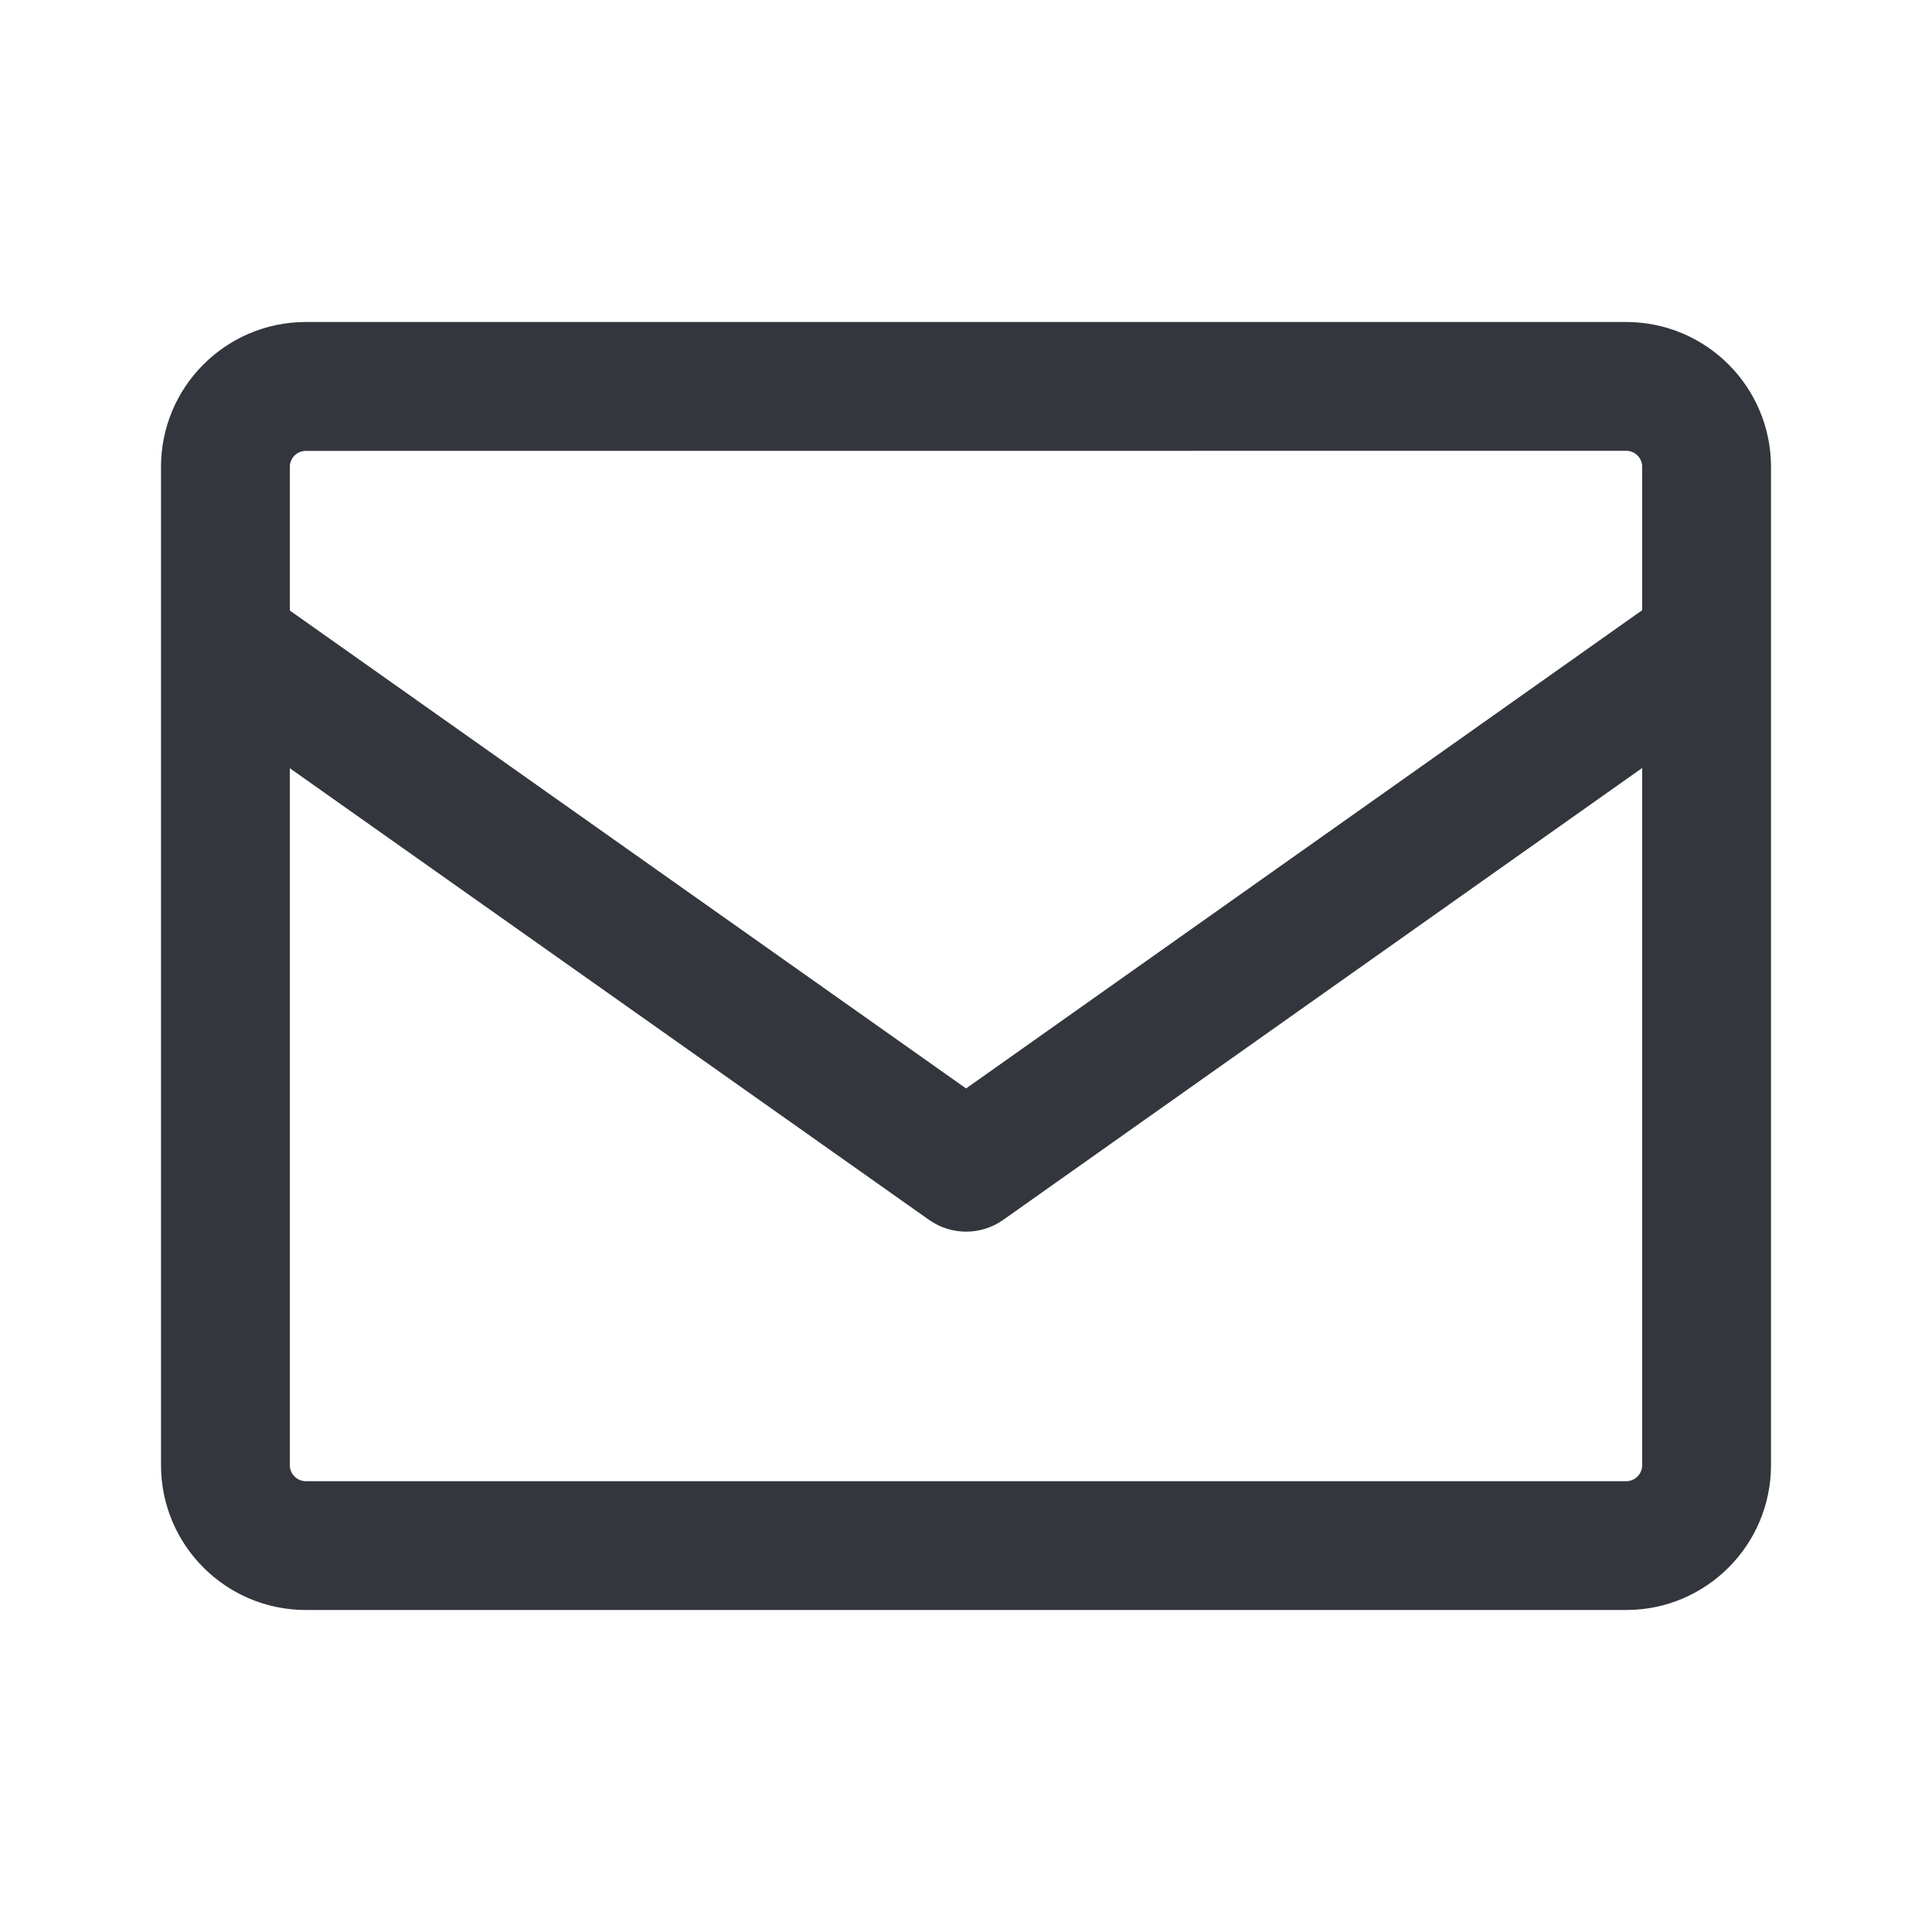 <svg width="24" height="24" viewBox="0 0 24 24" fill="none" xmlns="http://www.w3.org/2000/svg">
<path d="M20.2 4C21.194 4 22 4.806 22 5.8V18.2C22 19.194 21.194 20 20.2 20H3.8C2.806 20 2 19.194 2 18.2V5.8C2 4.806 2.806 4 3.8 4H20.2ZM12.463 15.153C12.186 15.349 11.817 15.349 11.54 15.153L3.6 9.543V18.2C3.6 18.311 3.69 18.4 3.8 18.4H20.2C20.311 18.4 20.4 18.311 20.4 18.2V9.54L12.463 15.153ZM3.8 5.601C3.69 5.601 3.6 5.69 3.6 5.8V7.584L12.001 13.521L20.4 7.58V5.8C20.4 5.689 20.311 5.6 20.2 5.6L3.8 5.601Z" fill="#33363D"/>
</svg>
